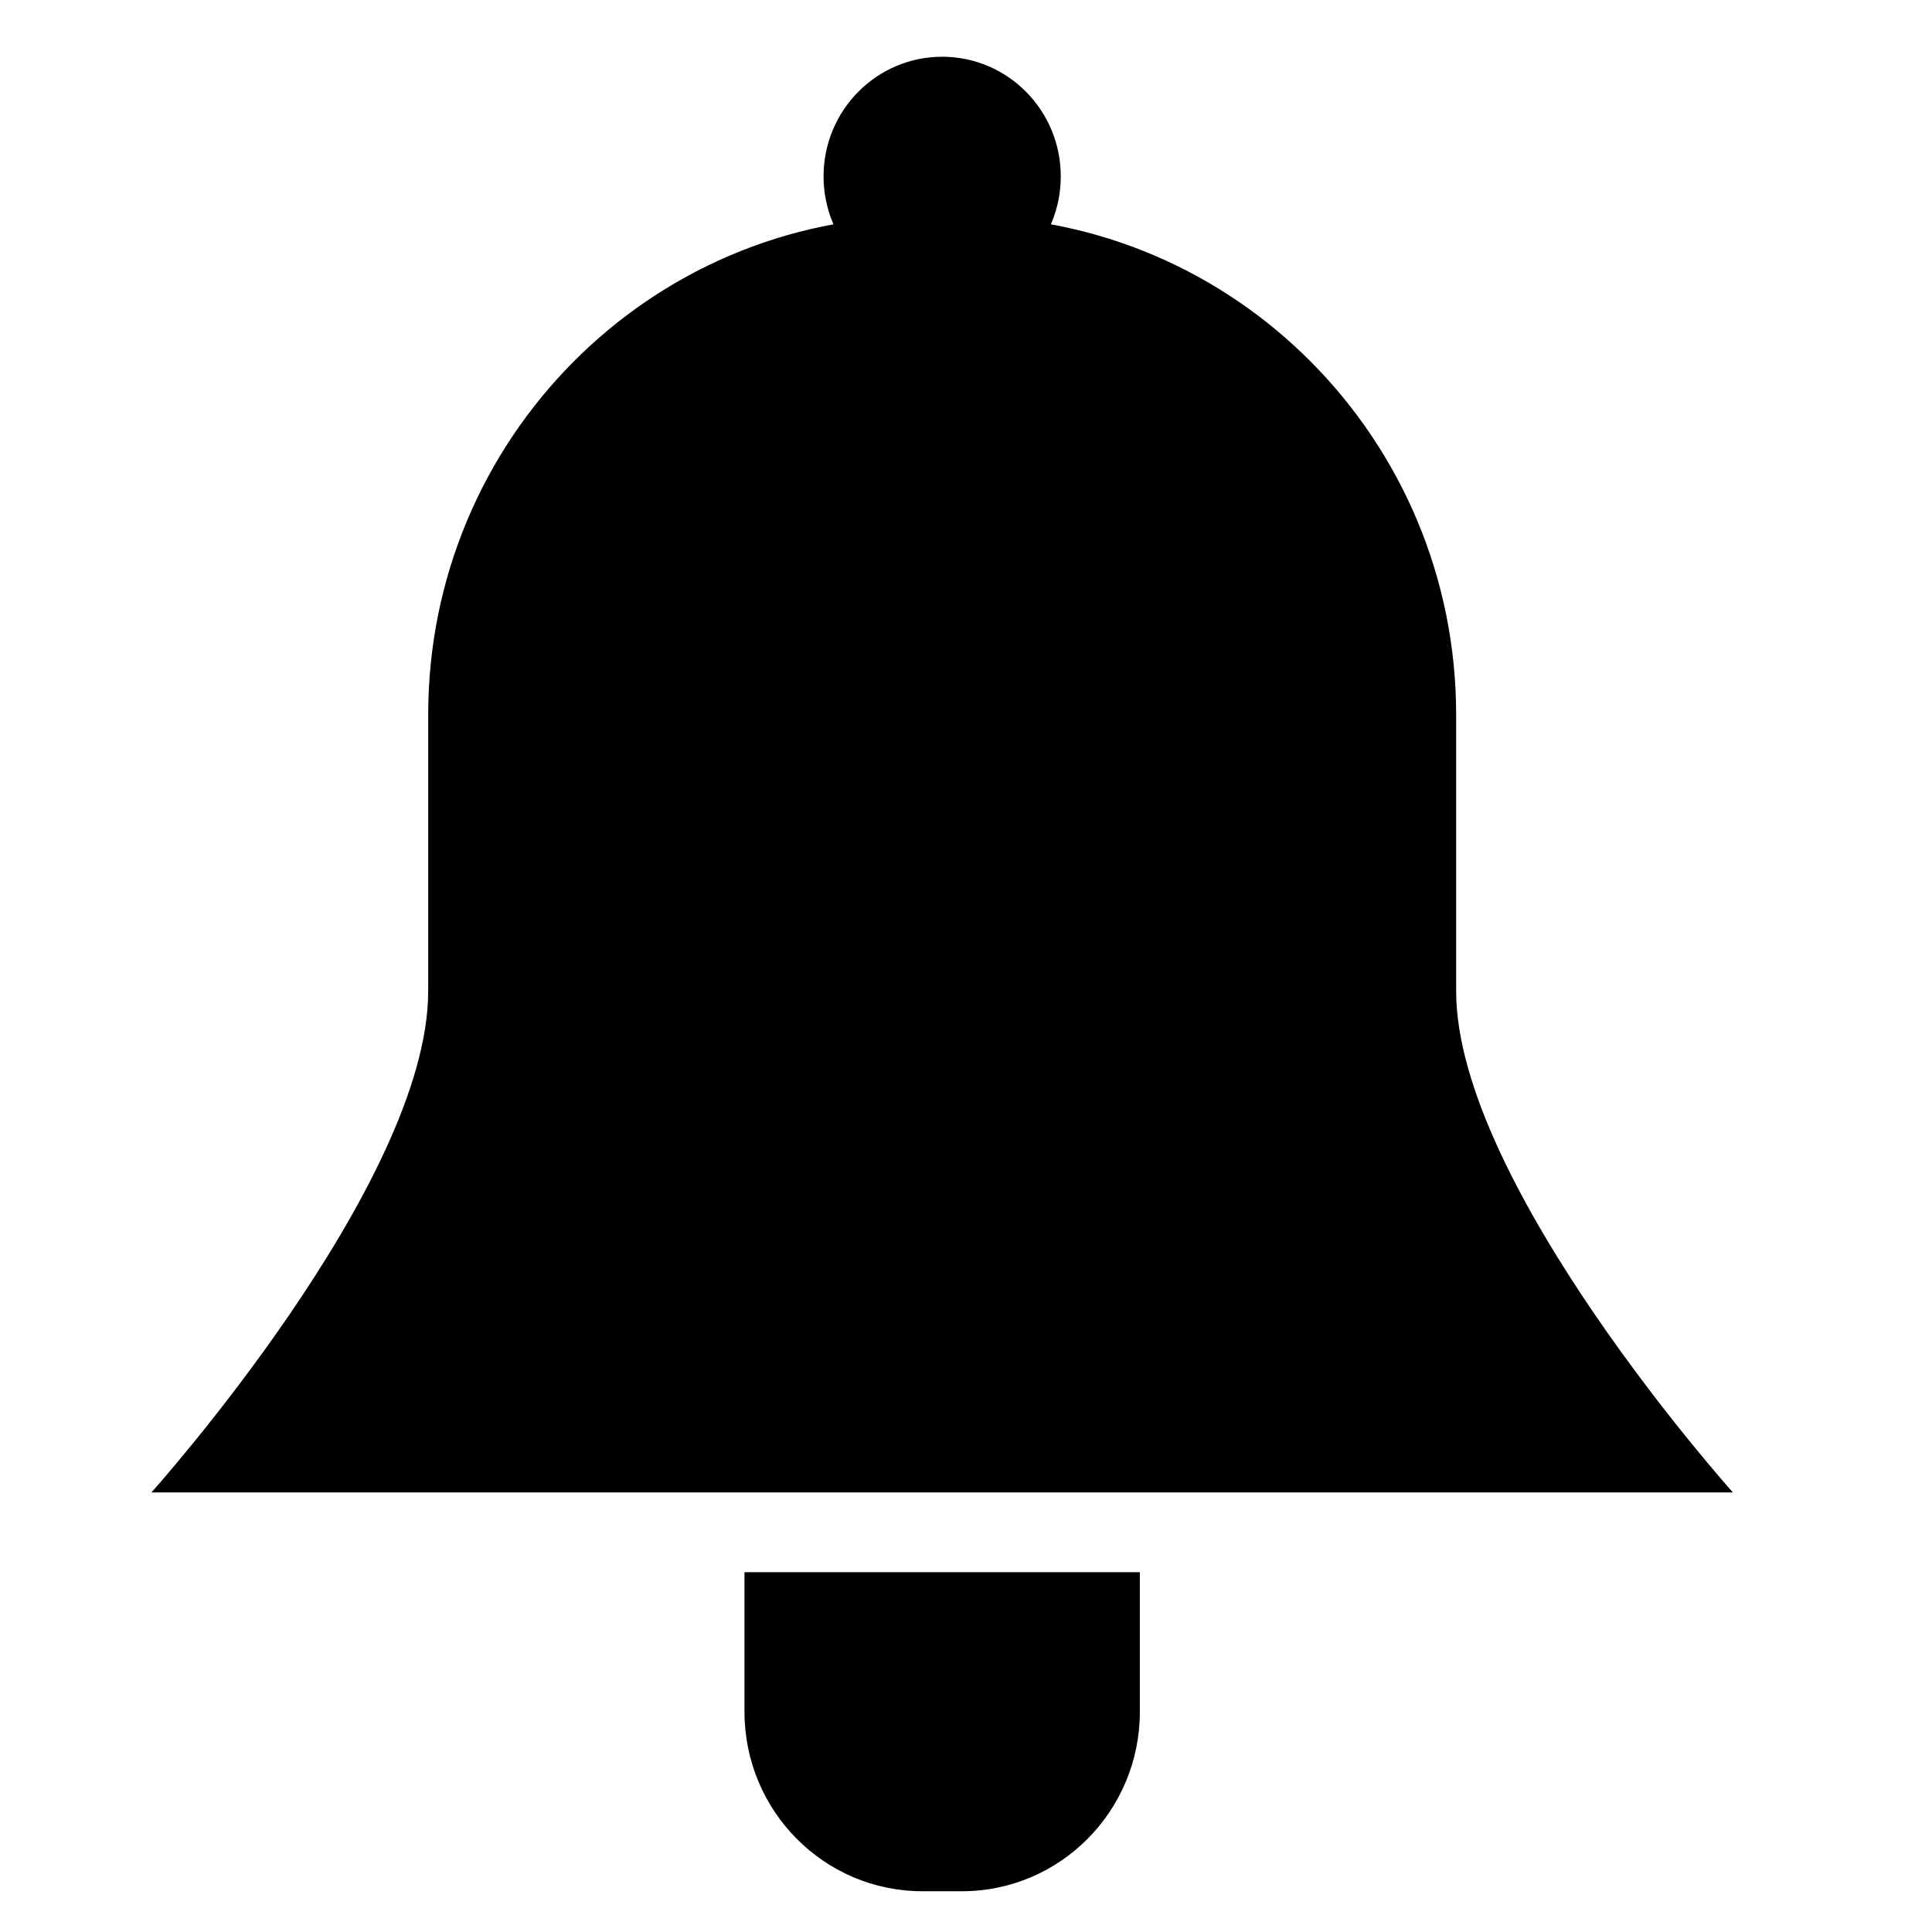<svg t="1612249743615" class="icon" viewBox="0 0 1024 1024" version="1.1" xmlns="http://www.w3.org/2000/svg" p-id="1143" width="128" height="128"><path d="M488.891 114.624l20.955 0c144.665 0 261.941 118.295 261.941 264.217 0 0 0 10.467 0 146.448 0 102.221 146.687 265.732 146.687 265.732L80.263 791.021c0 0 146.69-163.511 146.69-265.732 0-135.981 0-146.448 0-146.448C226.953 232.919 344.222 114.624 488.891 114.624zM604.145 833.295l0 73.98c0 52.536-42.215 95.12-94.299 95.12l-20.955 0c-52.079 0-94.299-42.585-94.299-95.12l0-73.98L604.145 833.295zM499.368 30.072c34.719 0 62.866 28.392 62.866 63.412s-28.147 63.412-62.866 63.412-62.866-28.392-62.866-63.412S464.65 30.072 499.368 30.072z" p-id="1144"></path></svg>